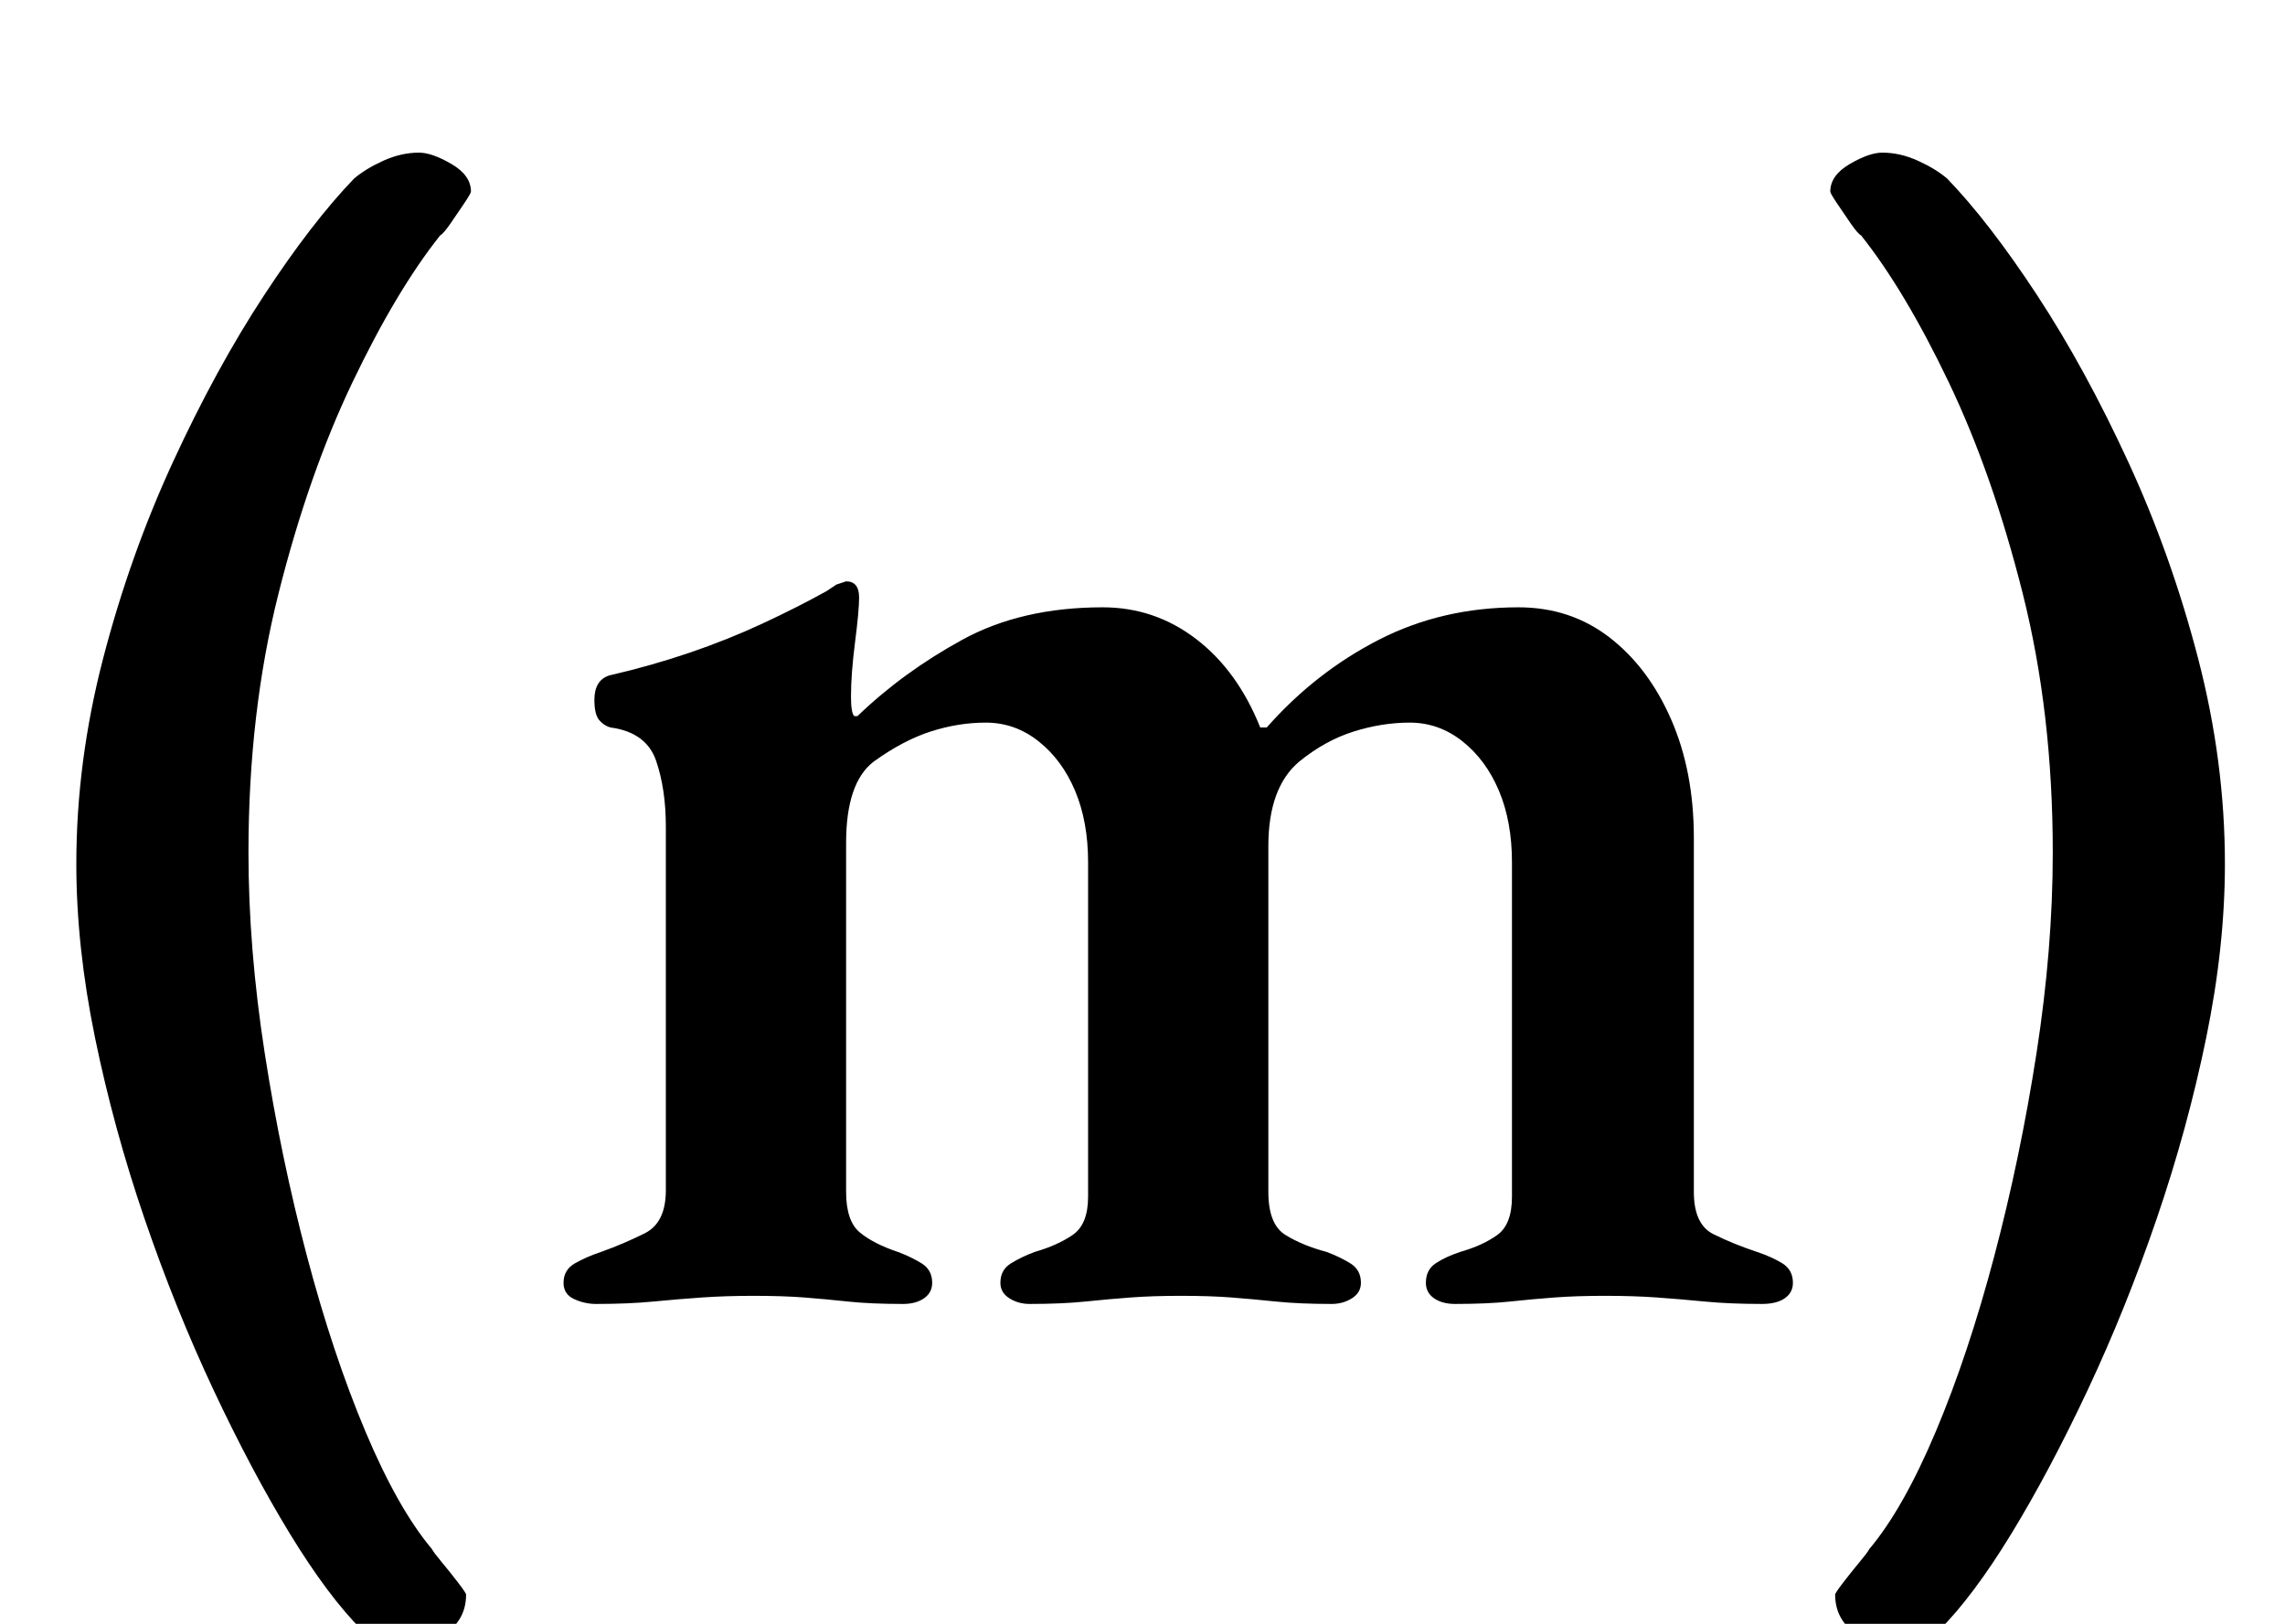 <?xml version="1.0" standalone="no"?>
<!DOCTYPE svg PUBLIC "-//W3C//DTD SVG 1.1//EN" "http://www.w3.org/Graphics/SVG/1.1/DTD/svg11.dtd" >
<svg xmlns="http://www.w3.org/2000/svg" xmlns:xlink="http://www.w3.org/1999/xlink" version="1.1" viewBox="-10 0 1407 1000">
  <g transform="matrix(1 0 0 -1 0 800)">
   <path fill="currentColor"
d="M357 -3q-7 0 -13.5 3t-6.5 10q0 8 7 12t16 7q14 5 27 11.5t13 26.5v224q0 23 -6 40.5t-28 20.5q-4 1 -7 4.5t-3 12.5q0 12 9 15q26 6 49.5 14t45 18t39.5 20l6 4t6 2q8 0 8 -10q0 -8 -2.5 -27.5t-2.5 -33.5q0 -10 2 -12h2q28 27 64.5 47t86.5 20q32 0 57.5 -19.5
t39.5 -54.5h4q30 34 69 54t86 20q32 0 56 -18.5t38 -50.5t14 -73v-218q0 -20 12 -26t27 -11q9 -3 15.5 -7t6.5 -12q0 -6 -5 -9.5t-14 -3.5q-20 0 -35.5 1.5t-29.5 2.5t-32 1q-17 0 -30.5 -1t-27.5 -2.5t-34 -1.5q-8 0 -13 3.5t-5 9.5q0 8 6 12t15 7q14 4 23 10.5t9 23.5v206
q0 25 -8 44t-22.5 30.5t-32.5 11.5q-17 0 -34.5 -5.5t-33.5 -18.5q-19 -16 -19 -52v-213q0 -20 10.5 -26.5t25.5 -10.5q8 -3 14.5 -7t6.5 -12q0 -6 -5.5 -9.5t-12.5 -3.5q-20 0 -34.5 1.5t-27.5 2.5t-31 1q-17 0 -30.5 -1t-28 -2.5t-34.5 -1.5q-7 0 -12.5 3.5t-5.5 9.5
q0 8 6.5 12t14.5 7q14 4 23.5 10.5t9.5 23.5v206q0 25 -8 44t-22.5 30.5t-32.5 11.5q-17 0 -34 -5.5t-35 -18.5q-17 -13 -17 -50v-215q0 -18 8.5 -25t23.5 -12q8 -3 14.5 -7t6.5 -12q0 -6 -5 -9.5t-13 -3.5q-20 0 -34 1.5t-27 2.5t-31 1q-17 0 -31.5 -1t-30 -2.5t-35.5 -1.5
zM238 -215q-14 0 -25 11q-21 21 -44.5 59.5t-47 88.5t-42.5 105.5t-30.5 111.5t-11.5 107q0 63 16.5 126.5t43 121t56 102.5t55.5 72q7 6 18 11t22 5q8 0 20 -7t12 -17q0 -1 -4 -7t-8.5 -12.5t-6.5 -7.5q-27 -34 -54 -90.5t-45.5 -130t-18.5 -159.5q0 -59 10 -123.5t26 -125
t36 -108t41 -72.5q1 -2 6 -8t10 -12.5t5 -7.5q0 -15 -12.5 -24t-26.5 -9zM1159 -215q14 0 25 11q21 21 44.5 59.5t47 88.5t42.5 105.5t30.5 111.5t11.5 107q0 63 -16.5 126.5t-43 121t-56 102.5t-55.5 72q-7 6 -18 11t-22 5q-8 0 -20 -7t-12 -17q0 -1 4 -7t8.5 -12.5
t6.5 -7.5q27 -34 54 -90.5t45.5 -130t18.5 -159.5q0 -59 -10 -123.5t-26 -125t-36 -108t-41 -72.5q-1 -2 -6 -8t-10 -12.5t-5 -7.5q0 -15 12.5 -24t26.5 -9z" />
  </g>

</svg>
